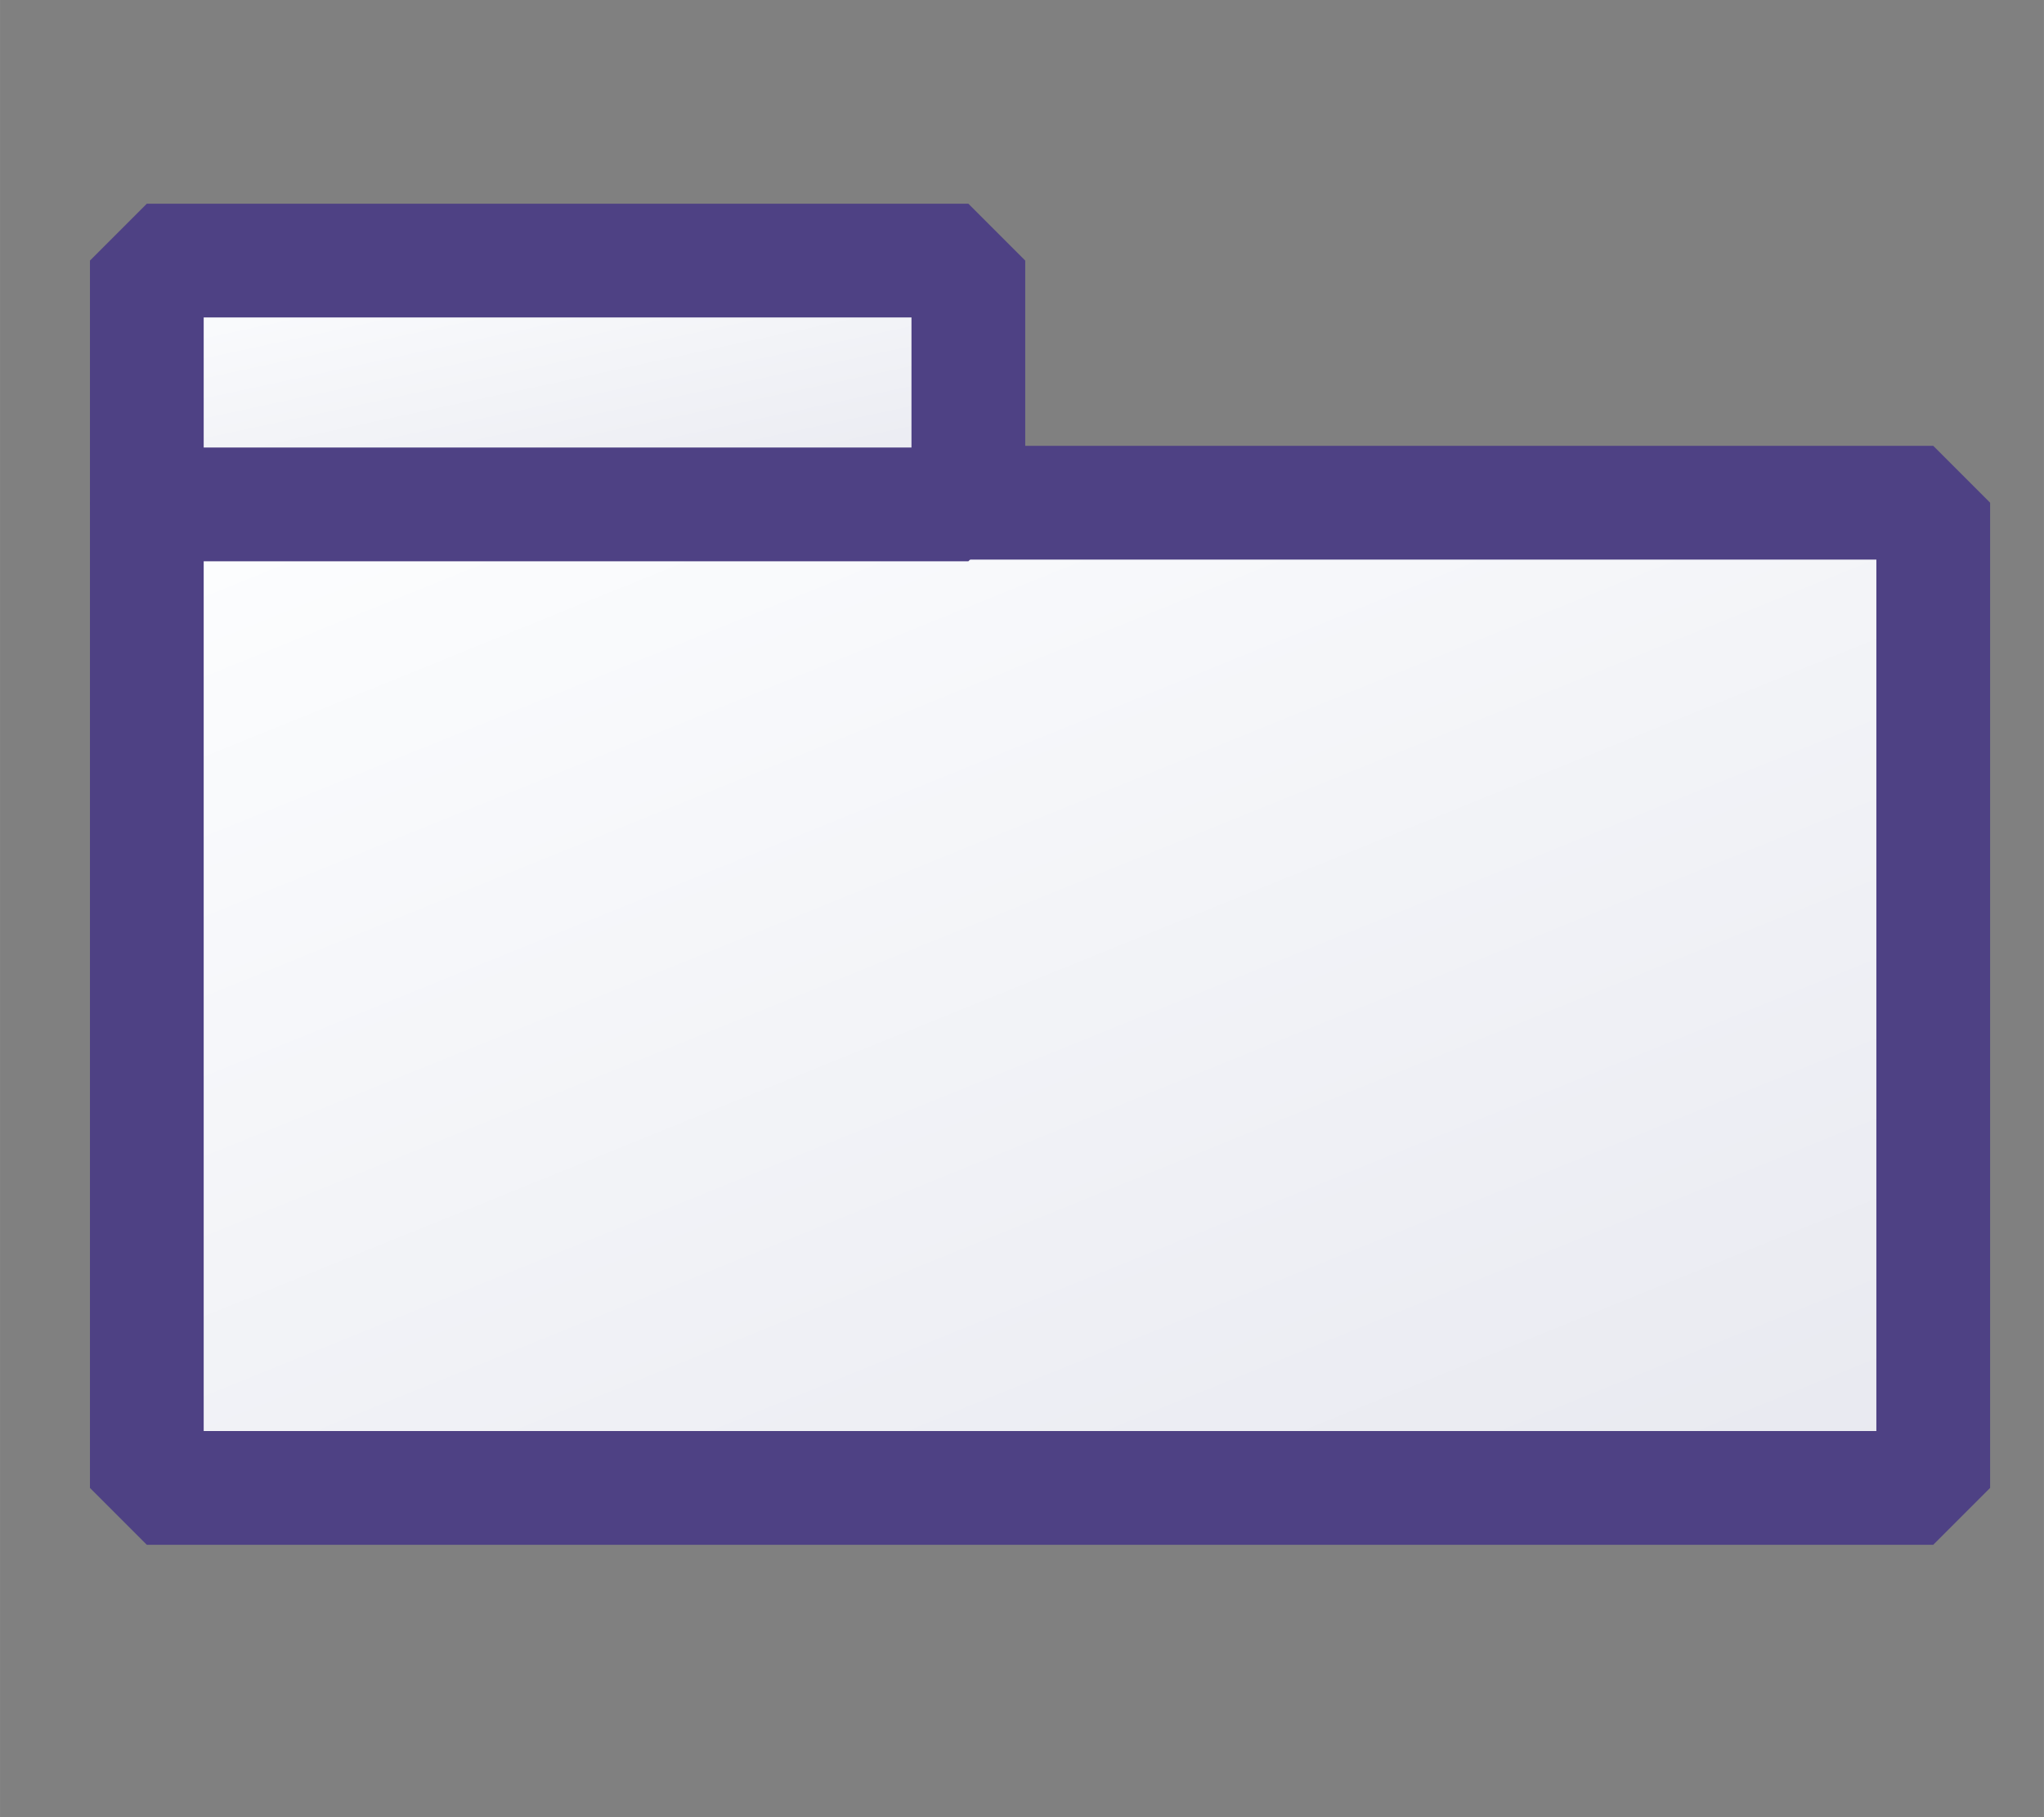 <?xml version="1.0" encoding="UTF-8" standalone="no"?>
<svg
   width="18"
   height="16"
   viewBox="0 0 4.762 4.233"
   version="1.1"
   id="svg8"
   inkscape:version="1.2.2 (b0a8486541, 2022-12-01)"
   sodipodi:docname="Package.svg"
   xmlns:inkscape="http://www.inkscape.org/namespaces/inkscape"
   xmlns:sodipodi="http://sodipodi.sourceforge.net/DTD/sodipodi-0.dtd"
   xmlns:xlink="http://www.w3.org/1999/xlink"
   xmlns="http://www.w3.org/2000/svg"
   xmlns:svg="http://www.w3.org/2000/svg"
   xmlns:rdf="http://www.w3.org/1999/02/22-rdf-syntax-ns#"
   xmlns:cc="http://creativecommons.org/ns#"
   xmlns:dc="http://purl.org/dc/elements/1.1/">
  <rect x="0" y="0" width="4.762" height="4.233" fill="#808080" stroke="none"/>
  <defs
     id="defs2">
    <linearGradient
       inkscape:collect="always"
       id="linearGradient877">
      <stop
         style="stop-color:#e8e9f0;stop-opacity:1;"
         offset="0"
         id="stop873" />
      <stop
         style="stop-color:#fdfeff;stop-opacity:1"
         offset="1"
         id="stop875" />
    </linearGradient>
    <linearGradient
       inkscape:collect="always"
       id="linearGradient872">
      <stop
         style="stop-color:#e8e9f0;stop-opacity:1;"
         offset="0"
         id="stop868" />
      <stop
         style="stop-color:#fdfeff;stop-opacity:1"
         offset="1"
         id="stop870" />
    </linearGradient>
    <linearGradient
       inkscape:collect="always"
       xlink:href="#linearGradient877"
       id="linearGradient874"
       x1="144.286"
       y1="144.286"
       x2="23.46"
       y2="3.881"
       gradientUnits="userSpaceOnUse"
       gradientTransform="matrix(0.034,0,0,0.016,-0.466,1.107)" />
    <linearGradient
       inkscape:collect="always"
       xlink:href="#linearGradient872"
       id="linearGradient874-0"
       x1="144.286"
       y1="144.286"
       x2="23.46"
       y2="3.881"
       gradientUnits="userSpaceOnUse"
       gradientTransform="matrix(0.016,0,0,0.004,-0.029,0.591)" />
  </defs>
  <sodipodi:namedview
     id="base"
     pagecolor="#ffffff"
     bordercolor="#666666"
     borderopacity="1.0"
     inkscape:pageopacity="0"
     inkscape:pageshadow="2"
     inkscape:zoom="25.723784"
     inkscape:cx="11.215302"
     inkscape:cy="7.3472861"
     inkscape:document-units="mm"
     inkscape:current-layer="g882"
     inkscape:document-rotation="0"
     showgrid="false"
     inkscape:pagecheckerboard="false"
     inkscape:window-width="1665"
     inkscape:window-height="749"
     inkscape:window-x="2065"
     inkscape:window-y="126"
     inkscape:window-maximized="0"
     units="px"
     inkscape:showpageshadow="2"
     inkscape:deskcolor="#d1d1d1" />
  <g
     inkscape:label="Calque 1"
     inkscape:groupmode="layer"
     id="layer1">
    <g
       id="g882">
      <path
         id="rect881"
         style="fill:url(#linearGradient874);fill-opacity:1;stroke:#4e4184;stroke-width:0.265;stroke-linejoin:bevel;stroke-miterlimit:4;stroke-dasharray:none;stroke-dashoffset:0;stroke-opacity:1"
         d="M 0.342,1.171 H 4.504 V 3.466 H 0.342 Z" />
      <path
         id="rect881-6"
         style="fill:url(#linearGradient874-0);fill-opacity:1;stroke:#4e4184;stroke-width:0.265;stroke-linejoin:bevel;stroke-miterlimit:4;stroke-dasharray:none;stroke-dashoffset:0;stroke-opacity:1"
         d="M 0.342,0.607 H 2.256 V 1.175 H 0.342 Z" />
    </g>
  </g>
</svg>
